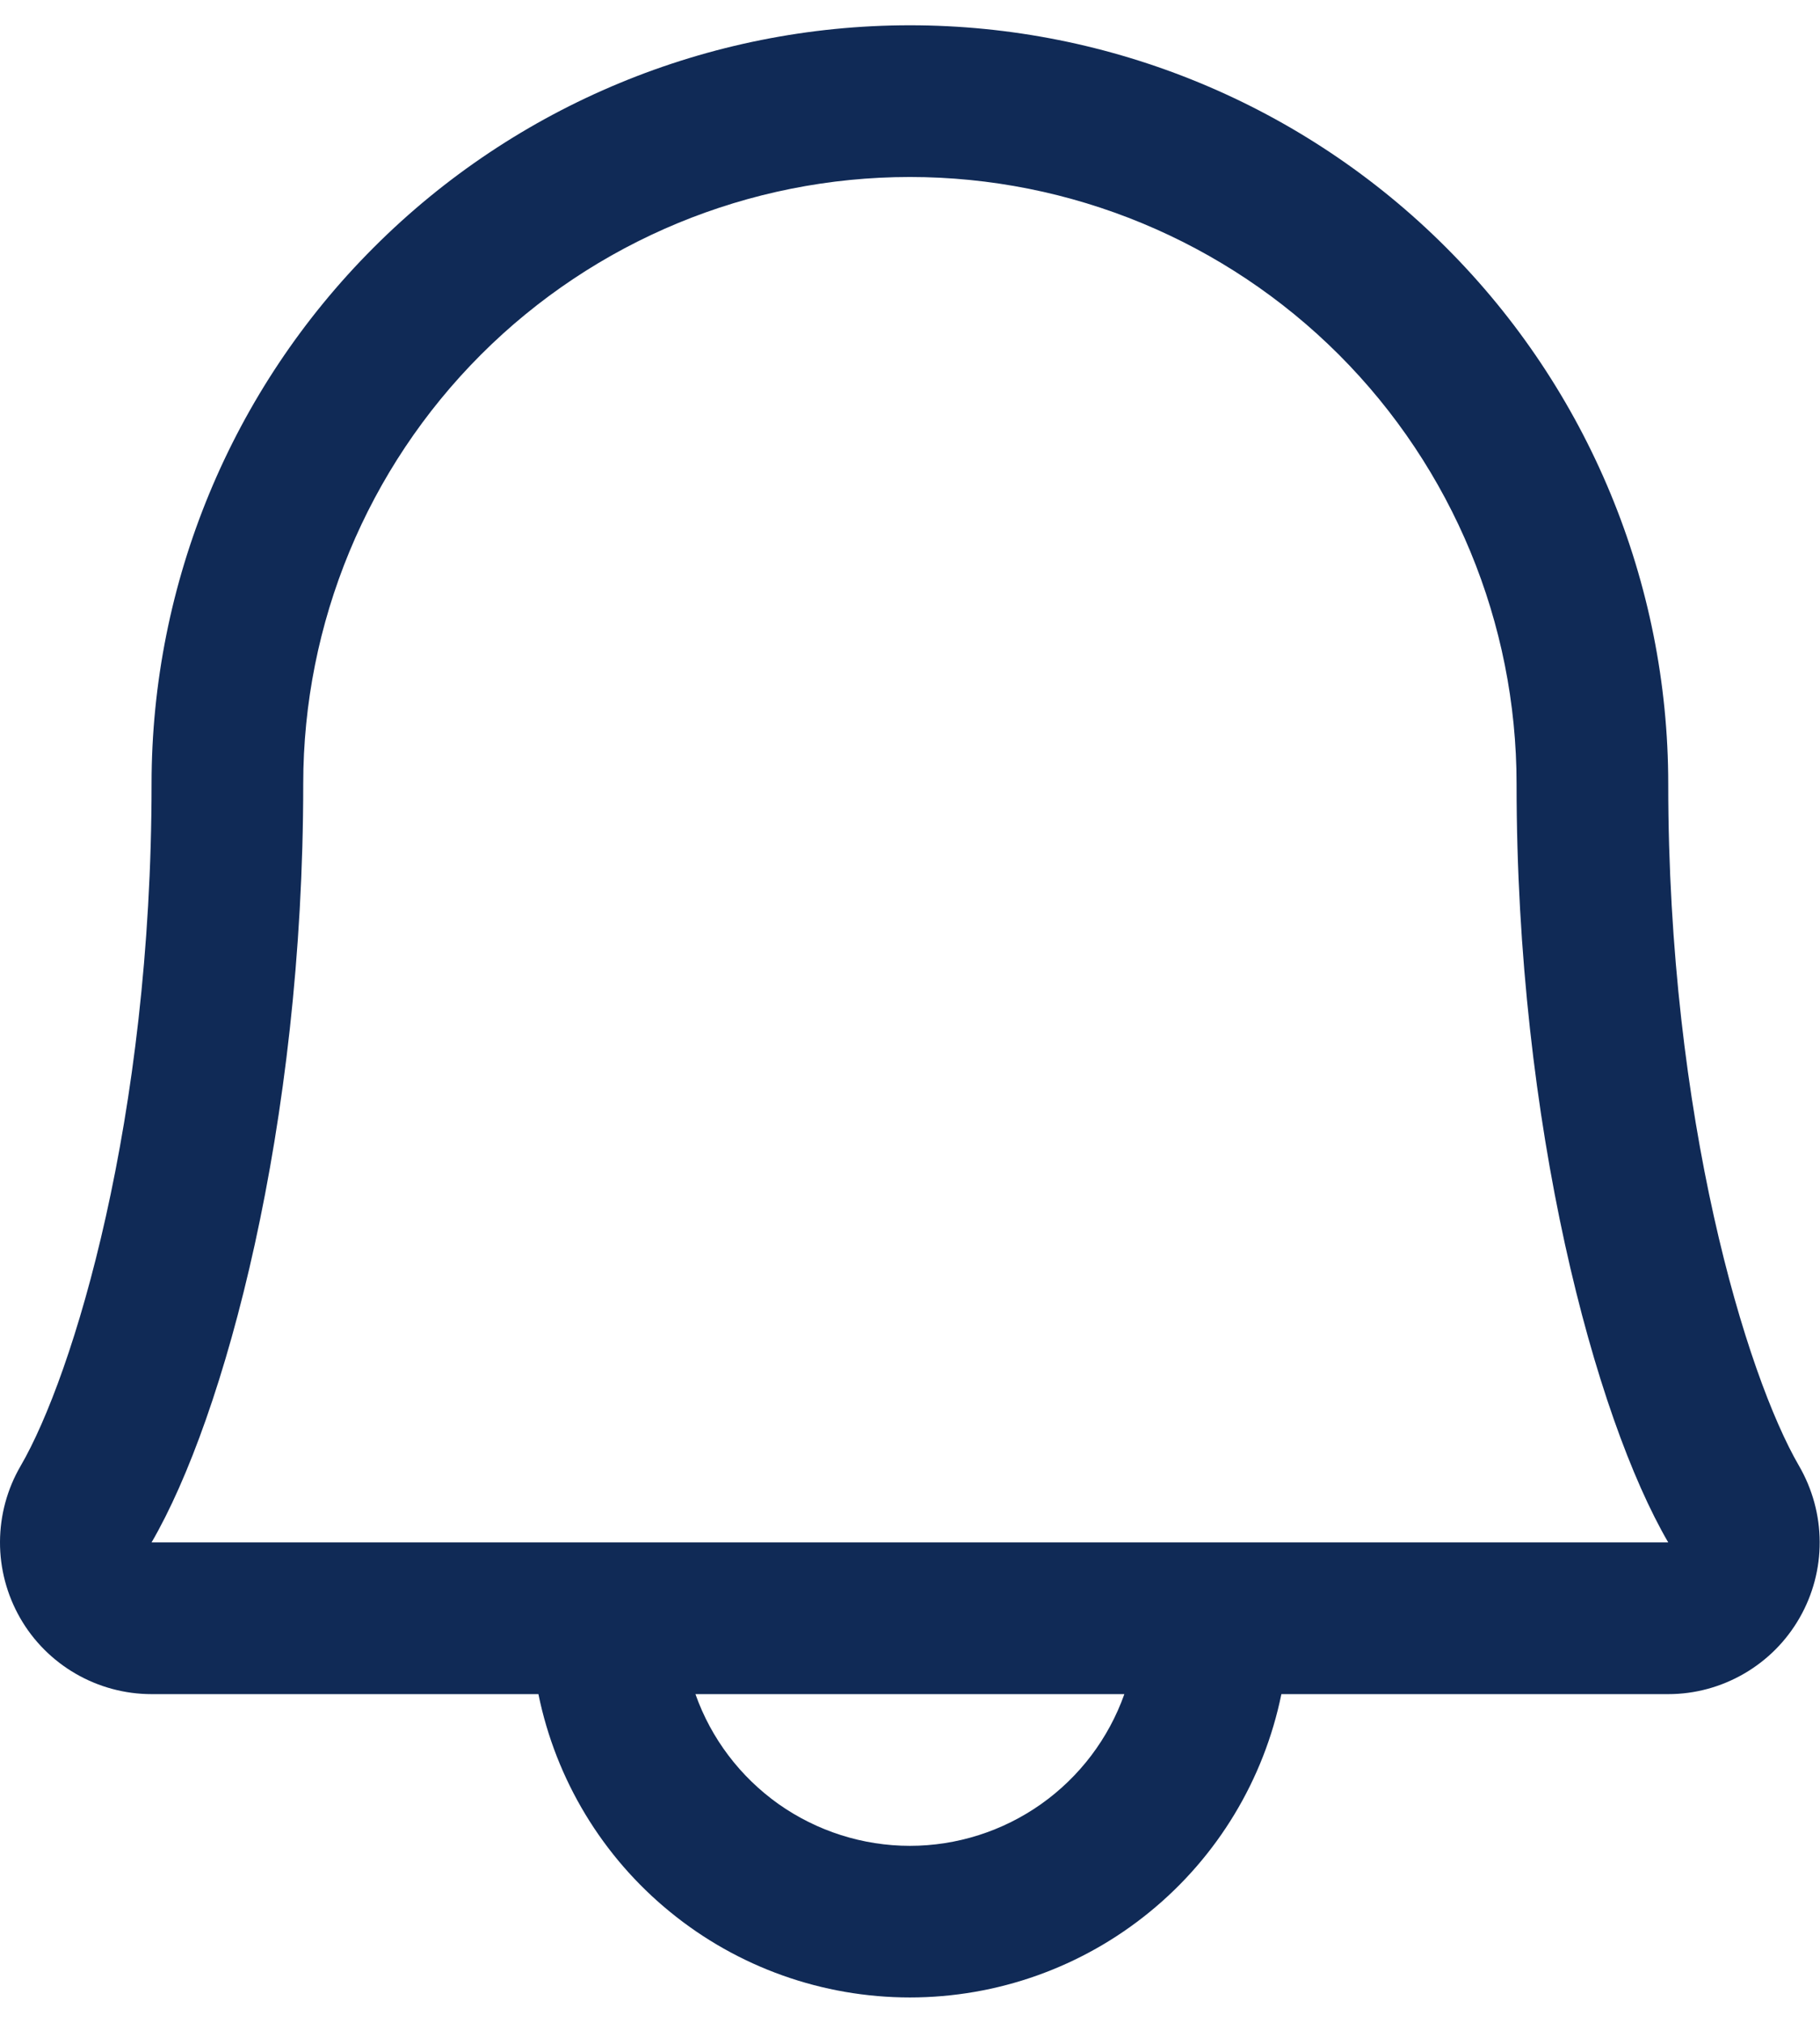 <svg width="18" height="20" viewBox="0 0 18 20" fill="none" xmlns="http://www.w3.org/2000/svg">
<path d="M17.793 14.494C17.272 13.598 16.499 11.062 16.499 7.75C16.499 5.761 15.709 3.853 14.302 2.447C12.896 1.04 10.988 0.25 8.999 0.25C7.01 0.25 5.102 1.04 3.696 2.447C2.289 3.853 1.499 5.761 1.499 7.75C1.499 11.063 0.725 13.598 0.204 14.494C0.071 14.722 0.001 14.981 8.84153e-06 15.245C-0.001 15.509 0.068 15.768 0.199 15.997C0.33 16.226 0.52 16.416 0.748 16.548C0.976 16.68 1.235 16.75 1.499 16.75H5.325C5.498 17.597 5.958 18.358 6.628 18.904C7.297 19.451 8.135 19.749 8.999 19.749C9.863 19.749 10.701 19.451 11.37 18.904C12.04 18.358 12.5 17.597 12.673 16.75H16.499C16.763 16.75 17.021 16.68 17.25 16.547C17.478 16.415 17.667 16.225 17.798 15.996C17.929 15.768 17.998 15.508 17.997 15.245C17.996 14.981 17.925 14.722 17.793 14.494ZM8.999 18.25C8.534 18.25 8.08 18.105 7.7 17.837C7.321 17.568 7.033 17.189 6.878 16.75H11.12C10.964 17.189 10.677 17.568 10.297 17.837C9.918 18.105 9.464 18.25 8.999 18.25ZM1.499 15.25C2.221 14.009 2.999 11.133 2.999 7.75C2.999 6.159 3.631 4.633 4.756 3.507C5.881 2.382 7.408 1.75 8.999 1.75C10.59 1.75 12.116 2.382 13.242 3.507C14.367 4.633 14.999 6.159 14.999 7.75C14.999 11.13 15.775 14.006 16.499 15.25H1.499Z" fill="#102A56"/>
</svg>
